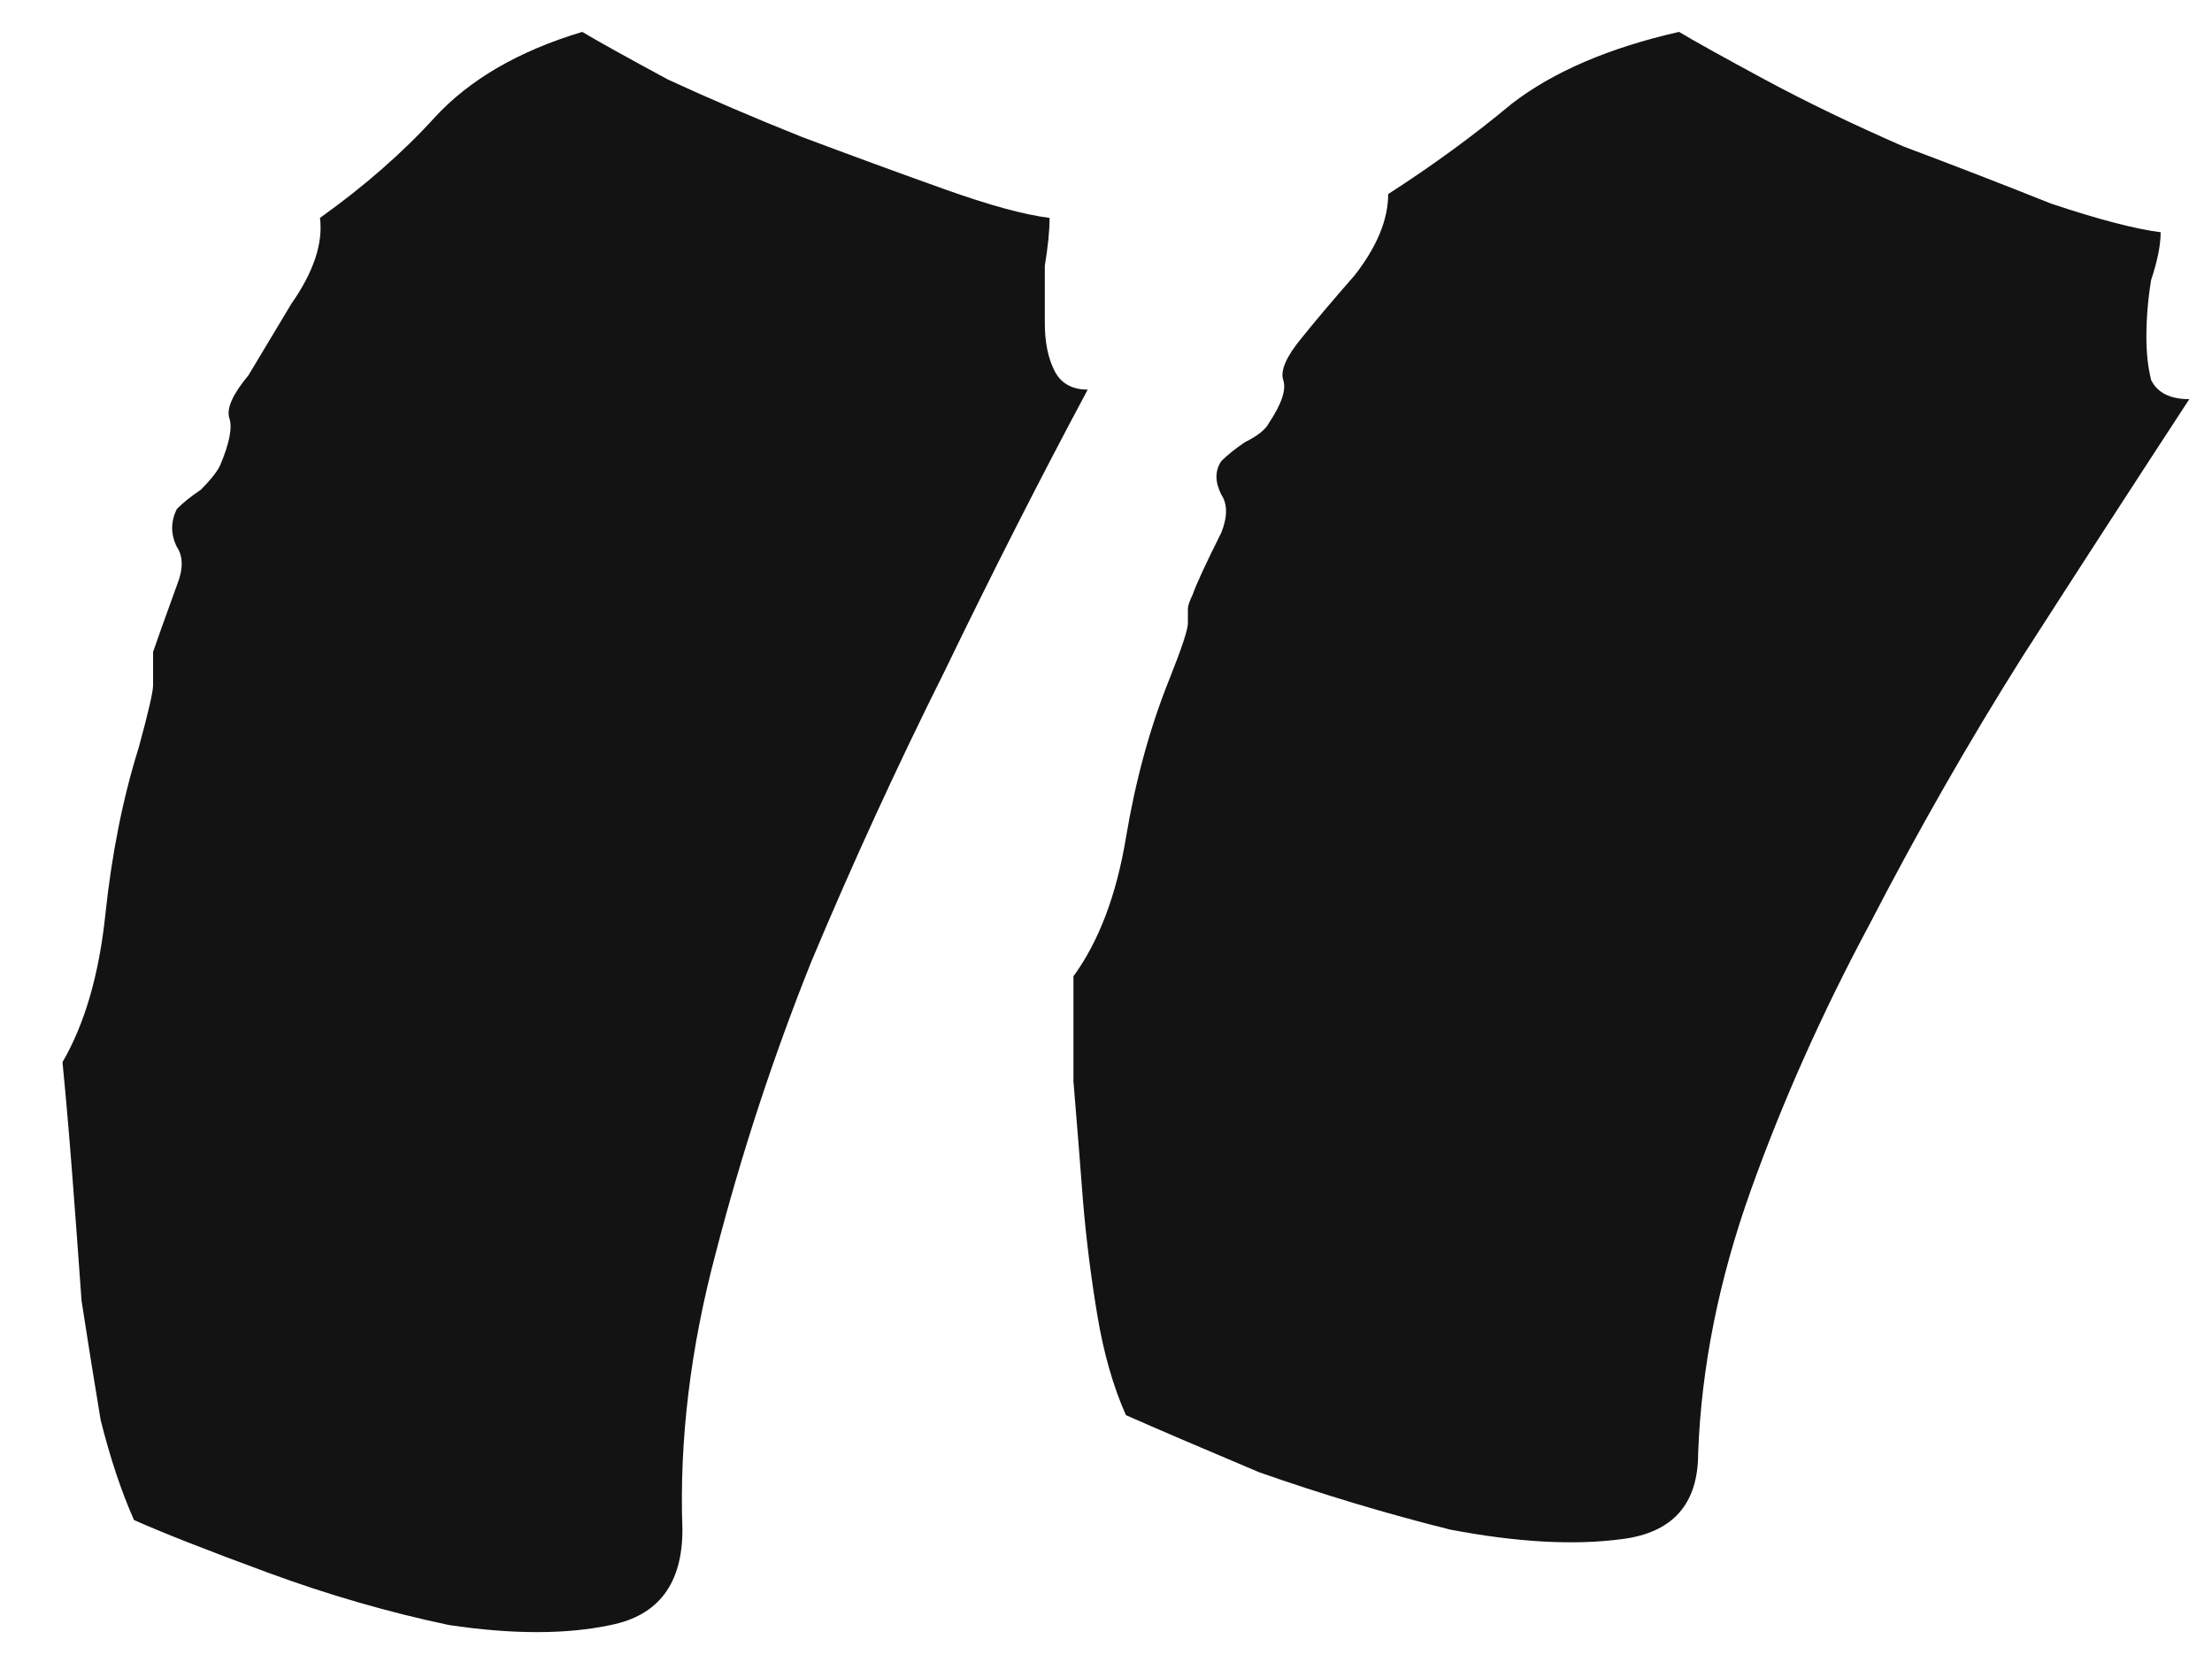 <svg width="53" height="40" viewBox="0 0 53 40" fill="none" xmlns="http://www.w3.org/2000/svg">
<g clip-path="url(#clip0_1_325)">
<g clip-path="url(#clip1_1_325)">
<g clip-path="url(#clip2_1_325)">
<path d="M51.77 5.563C51.77 5.867 51.694 6.248 51.542 6.705C51.466 7.162 51.428 7.619 51.428 8.076C51.428 8.457 51.466 8.8 51.542 9.105C51.694 9.409 51.999 9.562 52.456 9.562C51.161 11.542 49.828 13.599 48.457 15.732C47.162 17.788 45.943 19.921 44.801 22.13C43.658 24.263 42.706 26.396 41.944 28.529C41.183 30.661 40.764 32.756 40.688 34.813C40.688 36.032 40.078 36.717 38.859 36.869C37.717 37.022 36.346 36.946 34.746 36.641C33.223 36.26 31.699 35.803 30.176 35.27C28.729 34.66 27.662 34.203 26.977 33.899C26.672 33.213 26.443 32.413 26.291 31.499C26.139 30.585 26.024 29.671 25.948 28.757C25.872 27.767 25.796 26.815 25.72 25.901C25.72 24.91 25.72 24.073 25.72 23.387C26.329 22.549 26.748 21.445 26.977 20.073C27.205 18.702 27.548 17.446 28.005 16.303C28.31 15.541 28.462 15.084 28.462 14.932C28.462 14.703 28.462 14.589 28.462 14.589C28.462 14.513 28.5 14.399 28.576 14.246C28.652 14.018 28.881 13.523 29.262 12.761C29.414 12.38 29.414 12.075 29.262 11.847C29.109 11.542 29.109 11.276 29.262 11.047C29.414 10.895 29.605 10.742 29.833 10.59C30.138 10.438 30.328 10.285 30.404 10.133C30.709 9.676 30.823 9.333 30.747 9.105C30.671 8.876 30.823 8.533 31.204 8.076C31.509 7.696 31.928 7.2 32.461 6.591C32.994 5.906 33.261 5.258 33.261 4.649C34.327 3.963 35.317 3.24 36.231 2.478C37.222 1.716 38.555 1.145 40.23 0.764C40.611 0.992 41.297 1.373 42.287 1.907C43.277 2.44 44.382 2.973 45.601 3.506C46.819 3.963 48 4.42 49.143 4.877C50.285 5.258 51.161 5.487 51.77 5.563ZM26.062 9.333C24.92 11.466 23.777 13.713 22.635 16.074C21.492 18.36 20.426 20.683 19.436 23.044C18.521 25.329 17.76 27.653 17.15 30.014C16.541 32.299 16.274 34.508 16.351 36.641C16.351 37.936 15.779 38.697 14.637 38.926C13.57 39.154 12.275 39.154 10.752 38.926C9.305 38.621 7.857 38.202 6.41 37.669C4.963 37.136 3.896 36.717 3.211 36.412C2.906 35.727 2.64 34.927 2.411 34.013C2.259 33.099 2.106 32.147 1.954 31.157C1.878 30.09 1.802 29.062 1.726 28.072C1.649 27.081 1.573 26.205 1.497 25.444C2.03 24.53 2.373 23.349 2.525 21.902C2.678 20.454 2.944 19.121 3.325 17.903C3.554 17.065 3.668 16.57 3.668 16.417C3.668 16.189 3.668 16.074 3.668 16.074C3.668 15.998 3.668 15.846 3.668 15.617C3.744 15.389 3.935 14.856 4.239 14.018C4.392 13.637 4.392 13.332 4.239 13.104C4.087 12.799 4.087 12.494 4.239 12.19C4.392 12.037 4.582 11.885 4.811 11.733C5.039 11.504 5.191 11.314 5.268 11.161C5.496 10.628 5.572 10.247 5.496 10.019C5.42 9.79 5.572 9.447 5.953 8.99C6.182 8.61 6.524 8.038 6.981 7.277C7.515 6.515 7.743 5.829 7.667 5.22C8.733 4.458 9.647 3.658 10.409 2.821C11.247 1.907 12.428 1.221 13.951 0.764C14.332 0.992 15.018 1.373 16.008 1.907C16.998 2.364 18.064 2.821 19.207 3.278C20.426 3.735 21.568 4.154 22.635 4.534C23.701 4.915 24.539 5.144 25.148 5.22C25.148 5.525 25.11 5.906 25.034 6.363C25.034 6.82 25.034 7.277 25.034 7.734C25.034 8.191 25.11 8.572 25.263 8.876C25.415 9.181 25.682 9.333 26.062 9.333Z" fill="#131313"/>
</g>
</g>
</g>
<defs>
<clipPath id="clip0_1_325">
<rect width="52" height="39.19" fill="white" transform="translate(0.98 0.29)"/>
</clipPath>
<clipPath id="clip1_1_325">
<rect width="52" height="39.19" fill="white" transform="translate(0.98 0.29)"/>
</clipPath>
<clipPath id="clip2_1_325">
<rect width="52" height="39.2" fill="white" transform="translate(0.98 0.285)"/>
</clipPath>
</defs>
</svg>
